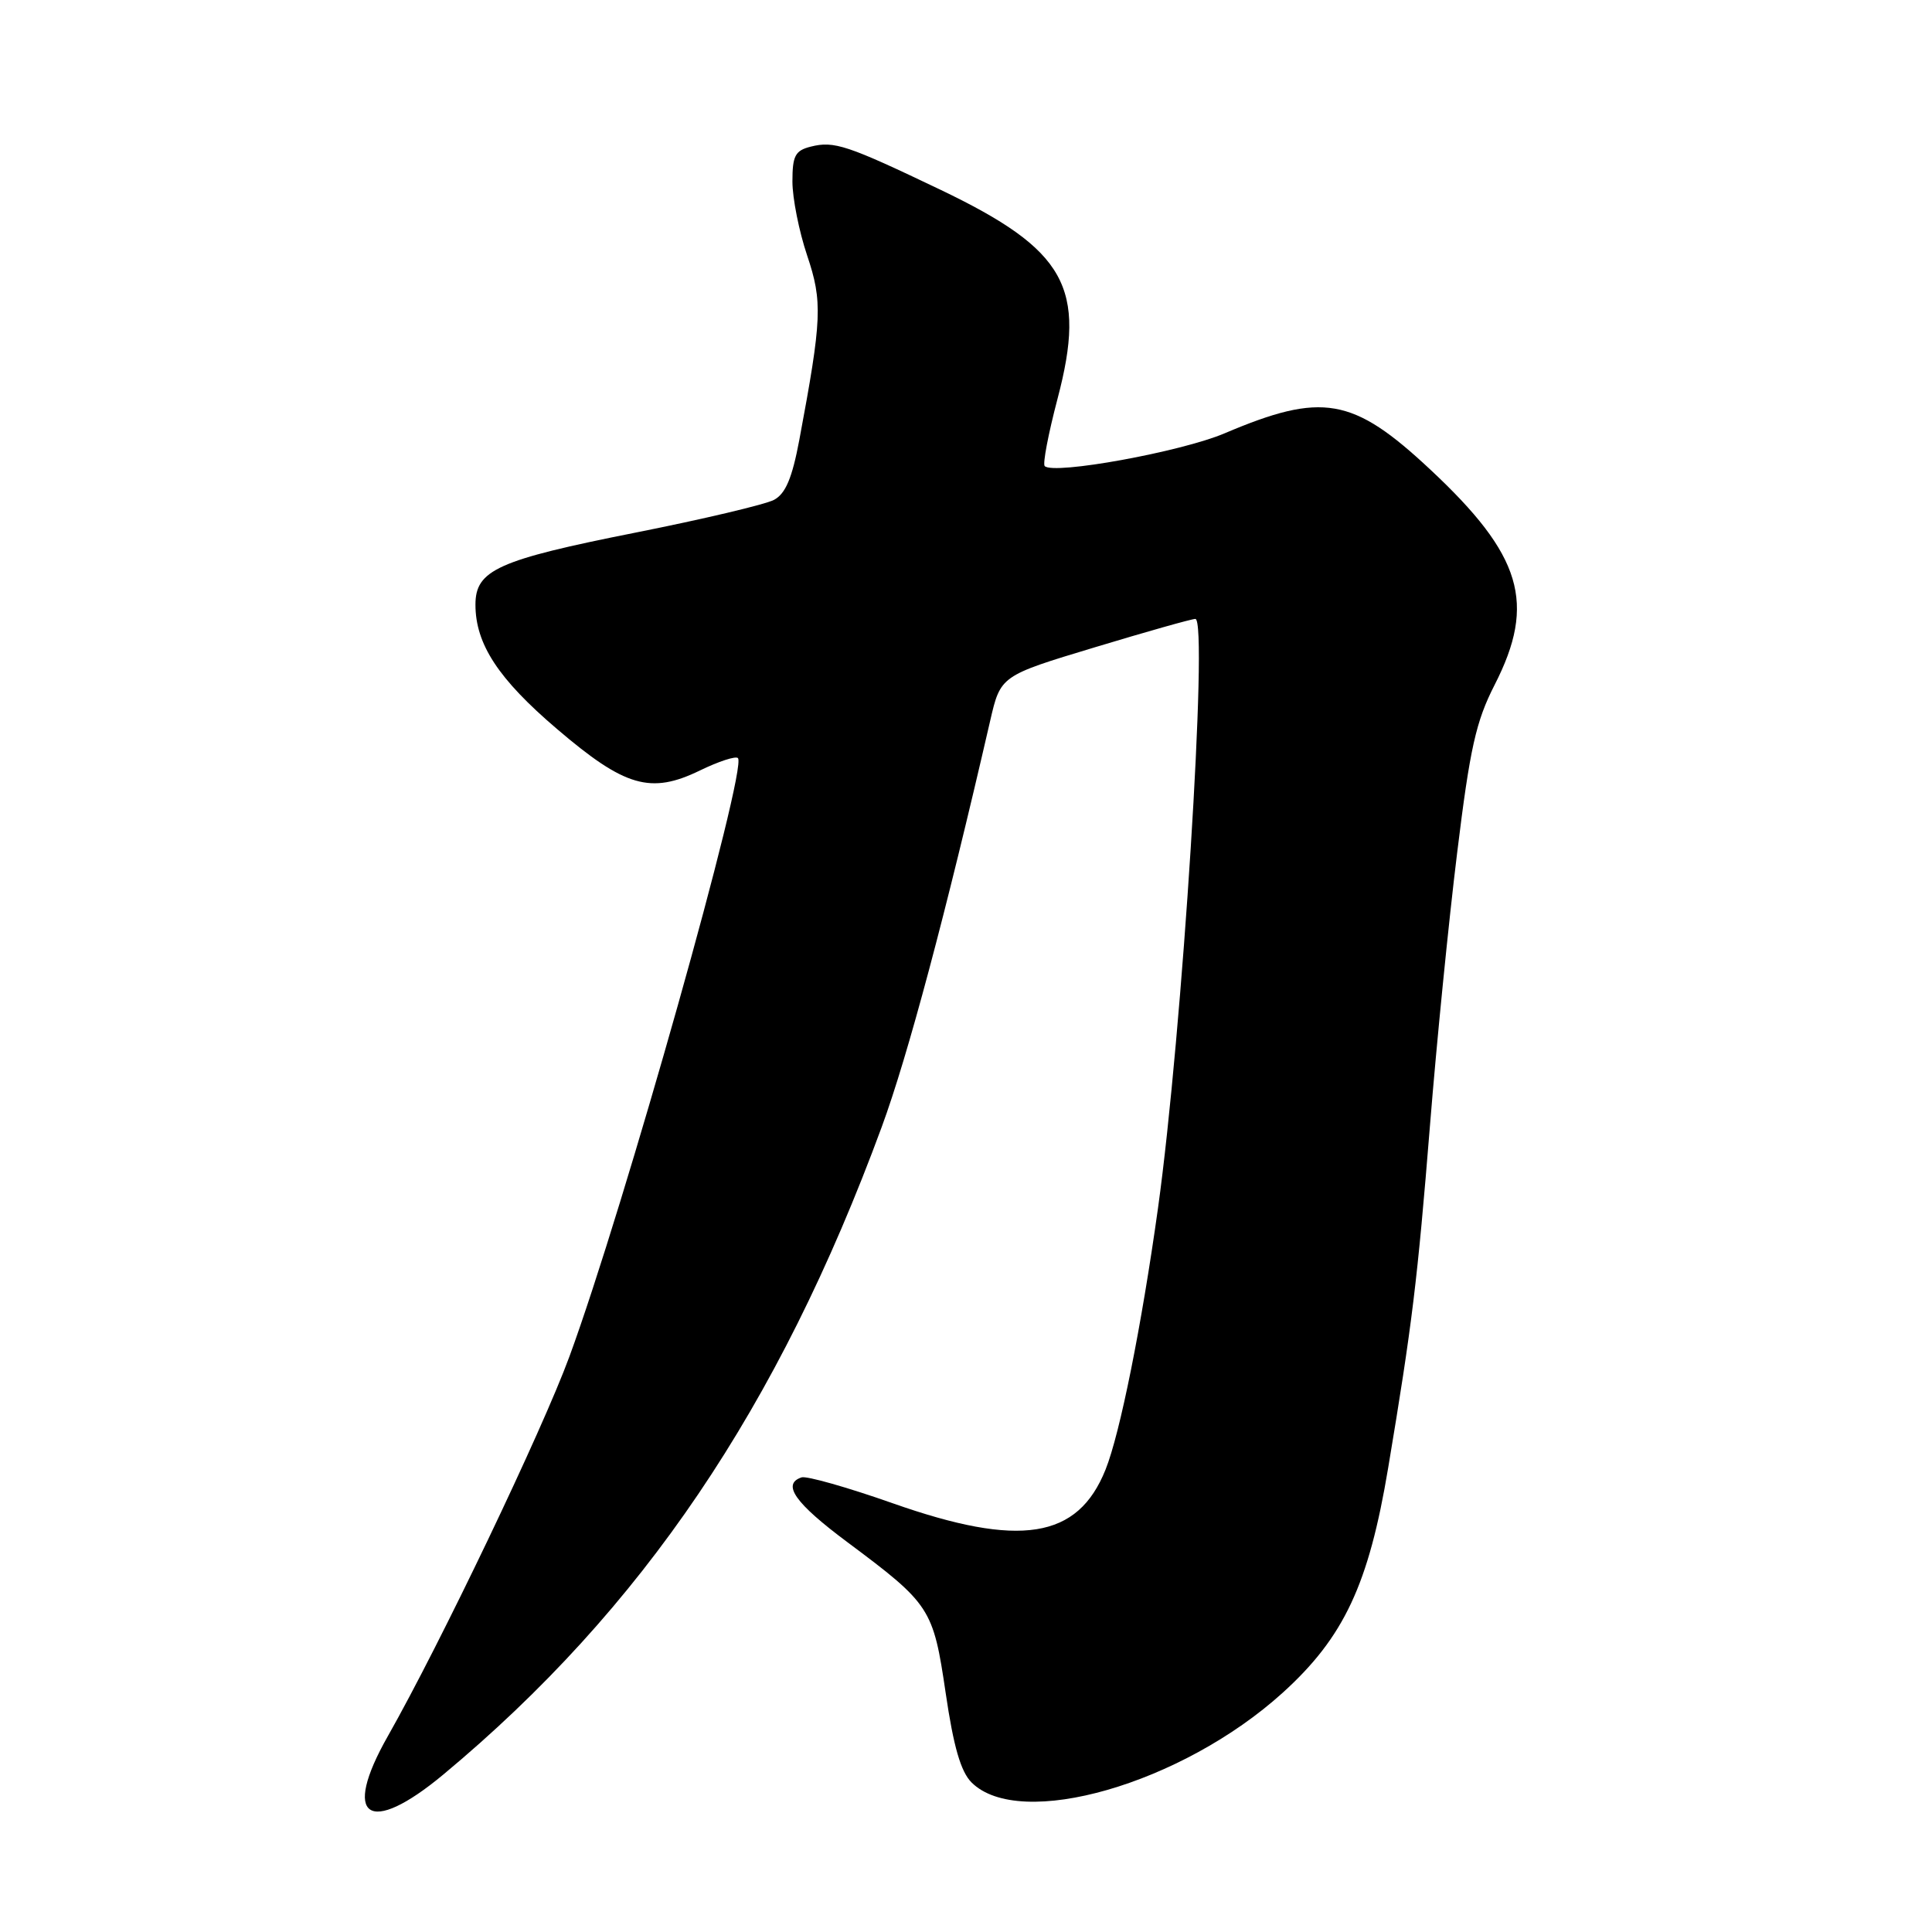 <?xml version="1.0" encoding="UTF-8" standalone="no"?>
<!DOCTYPE svg PUBLIC "-//W3C//DTD SVG 1.1//EN" "http://www.w3.org/Graphics/SVG/1.1/DTD/svg11.dtd" >
<svg xmlns="http://www.w3.org/2000/svg" xmlns:xlink="http://www.w3.org/1999/xlink" version="1.1" viewBox="0 0 256 256">
 <g >
 <path fill="currentColor"
d=" M 58.75 235.13 C 85.09 213.21 103.14 186.54 116.84 149.31 C 120.27 139.99 125.32 121.07 131.20 95.52 C 132.58 89.54 132.58 89.54 145.04 85.78 C 151.89 83.71 157.90 82.01 158.39 82.01 C 160.14 81.99 156.65 137.04 153.44 160.09 C 151.26 175.72 148.41 189.94 146.49 194.73 C 142.81 203.92 135.15 205.13 118.26 199.18 C 112.30 197.08 106.87 195.54 106.21 195.76 C 103.56 196.65 105.34 199.17 112.25 204.32 C 123.31 212.57 123.65 213.09 125.31 224.35 C 126.35 231.45 127.31 234.75 128.73 236.18 C 135.13 242.57 156.60 236.39 169.95 224.31 C 178.08 216.95 181.36 209.96 183.94 194.50 C 187.12 175.47 187.82 169.72 189.49 149.00 C 190.35 138.28 191.96 122.08 193.08 113.00 C 194.78 99.11 195.57 95.59 198.05 90.74 C 203.58 79.92 201.68 73.57 189.49 62.19 C 179.25 52.62 175.21 51.92 162.26 57.42 C 156.50 59.87 139.61 62.94 138.43 61.76 C 138.14 61.48 138.91 57.48 140.12 52.87 C 144.03 38.07 141.26 33.12 124.63 25.15 C 112.23 19.22 110.53 18.65 107.43 19.43 C 105.36 19.95 105.00 20.64 105.00 24.05 C 105.00 26.26 105.88 30.67 106.95 33.85 C 109.01 39.98 108.92 42.23 105.91 58.31 C 104.96 63.36 104.09 65.41 102.57 66.23 C 101.43 66.84 93.18 68.79 84.23 70.57 C 65.96 74.20 63.00 75.53 63.00 80.12 C 63.00 85.34 66.03 89.97 73.80 96.59 C 82.80 104.28 86.21 105.27 92.75 102.09 C 95.22 100.89 97.48 100.15 97.78 100.45 C 99.09 101.76 82.66 160.13 75.45 179.75 C 71.85 189.56 58.31 217.86 51.38 230.07 C 45.22 240.92 48.82 243.39 58.75 235.13 Z "/>
</g>
</svg>